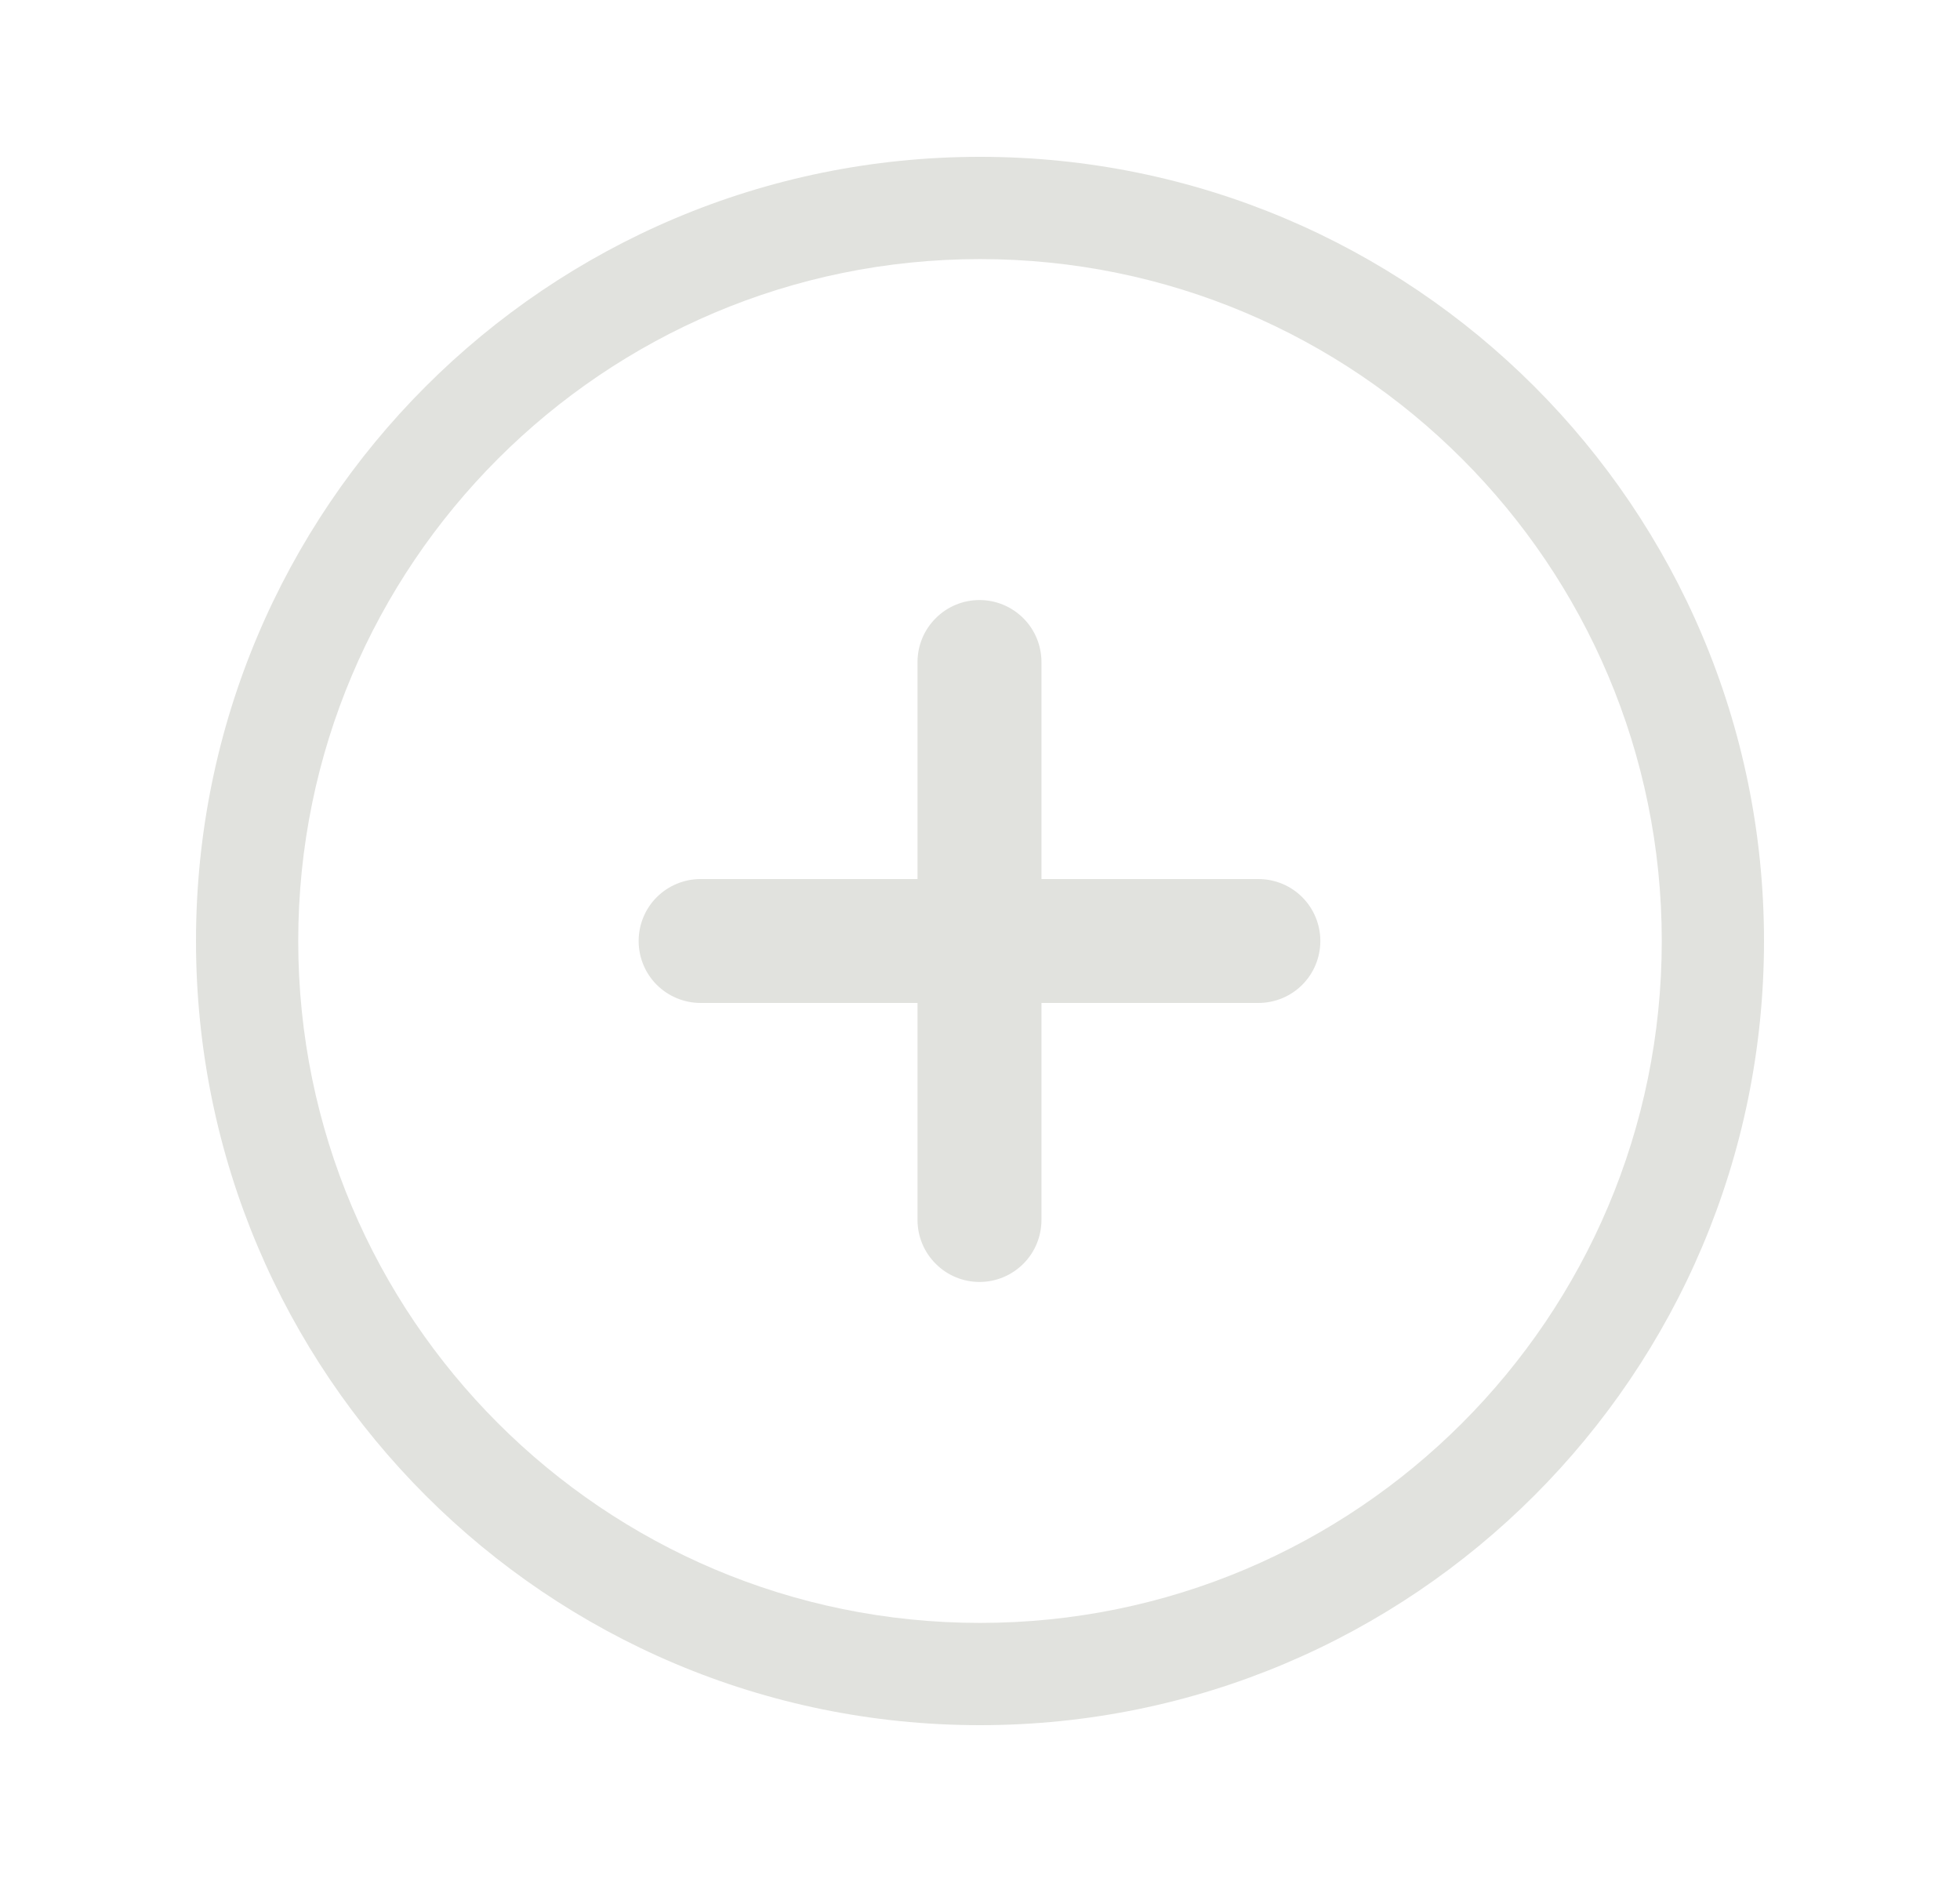 <svg width="25" height="24" viewBox="0 0 25 24" fill="none" xmlns="http://www.w3.org/2000/svg">
<path fill-rule="evenodd" clip-rule="evenodd" d="M13.284 12.79H16.051C16.261 12.79 16.462 12.707 16.61 12.559C16.758 12.411 16.841 12.21 16.841 12C16.841 11.79 16.758 11.589 16.61 11.441C16.462 11.293 16.261 11.21 16.051 11.21H13.284V8.443C13.284 8.233 13.201 8.032 13.053 7.884C12.904 7.735 12.703 7.652 12.494 7.652C12.284 7.652 12.083 7.735 11.935 7.884C11.786 8.032 11.703 8.233 11.703 8.443V11.21H8.936C8.727 11.21 8.526 11.293 8.377 11.441C8.229 11.589 8.146 11.79 8.146 12C8.146 12.21 8.229 12.411 8.377 12.559C8.526 12.707 8.727 12.79 8.936 12.79H11.703V15.557C11.703 15.767 11.786 15.968 11.935 16.116C12.083 16.265 12.284 16.348 12.494 16.348C12.703 16.348 12.904 16.265 13.053 16.116C13.201 15.968 13.284 15.767 13.284 15.557V12.79ZM2.5 12C2.5 6.477 6.977 2 12.5 2C18.023 2 22.5 6.477 22.5 12C22.5 17.523 18.023 22 12.5 22C6.977 22 2.5 17.523 2.5 12ZM3.804 12C3.804 7.198 7.698 3.304 12.5 3.304C17.302 3.304 21.196 7.198 21.196 12C21.196 16.802 17.302 20.696 12.5 20.696C7.698 20.696 3.804 16.802 3.804 12Z" fill="#E1E2DE"/>
</svg>
